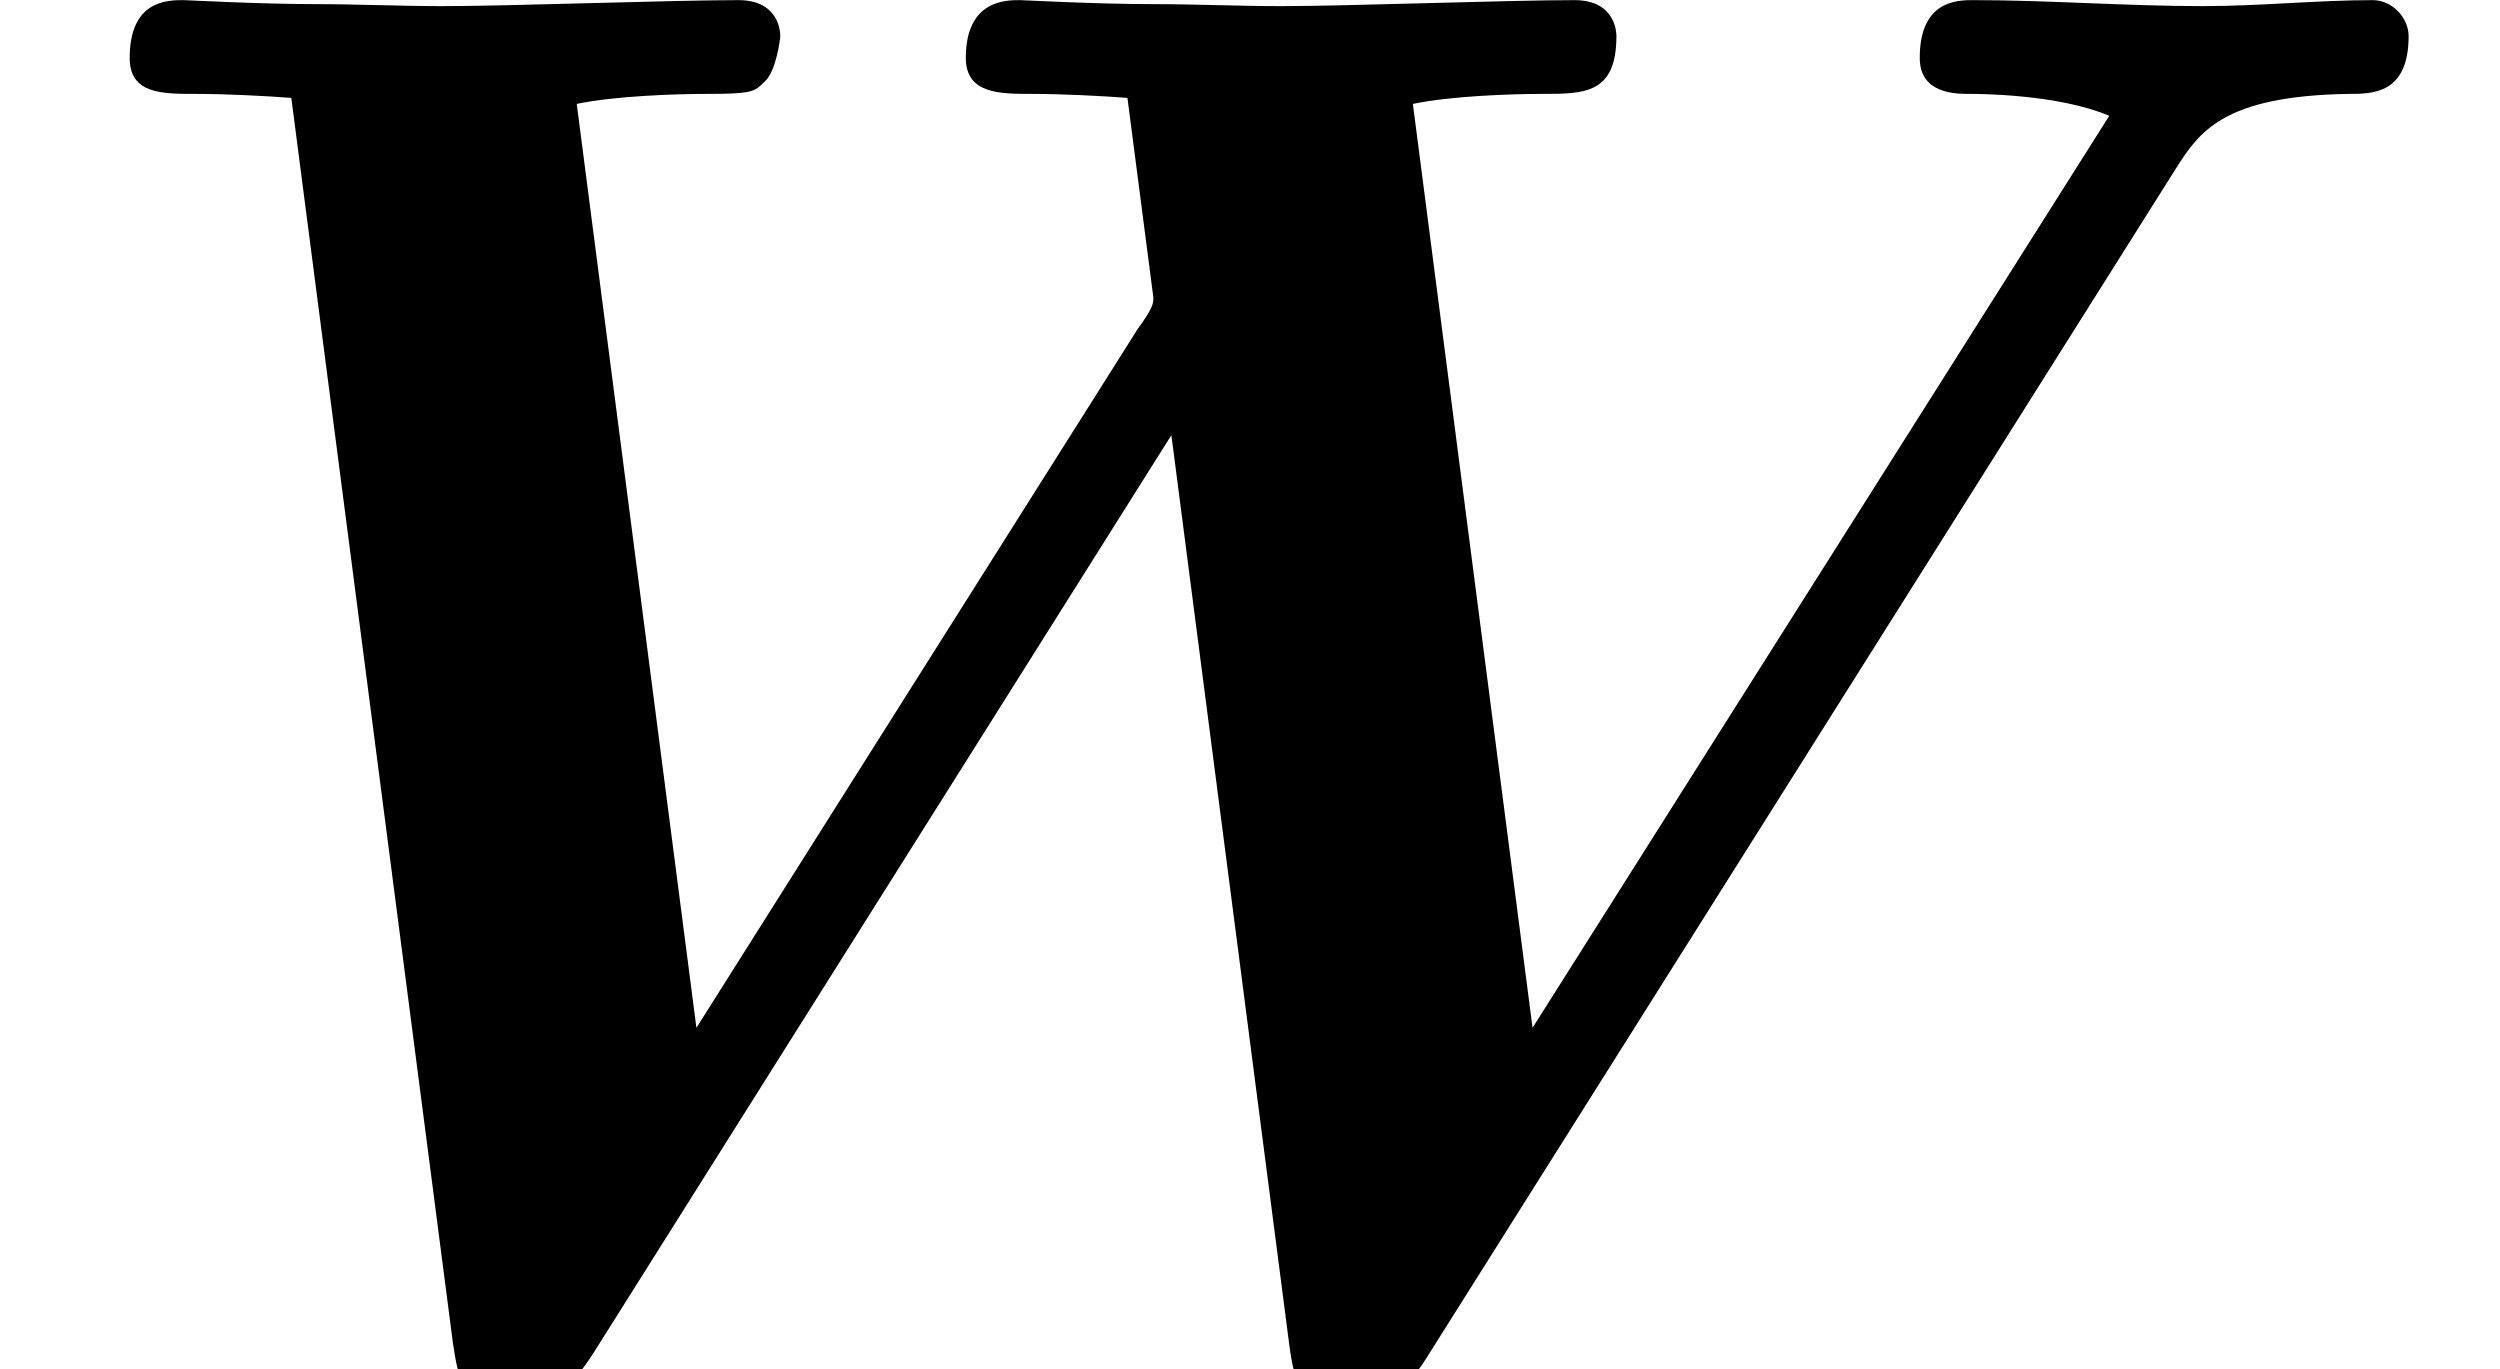 <?xml version='1.0' encoding='UTF-8'?>
<!-- This file was generated by dvisvgm 2.1.3 -->
<svg height='10.937pt' version='1.1' viewBox='56.413 54.817 19.97 10.937' width='19.97pt' xmlns='http://www.w3.org/2000/svg' xmlns:xlink='http://www.w3.org/1999/xlink'>
<defs>
<path d='M17.375 -9.58C17.566 -9.883 17.757 -10.17 18.762 -10.186C18.953 -10.186 19.24 -10.186 19.24 -10.648C19.24 -10.791 19.112 -10.935 18.953 -10.935C18.523 -10.935 18.044 -10.887 17.598 -10.887C16.992 -10.887 16.355 -10.935 15.765 -10.935C15.637 -10.935 15.335 -10.935 15.335 -10.473C15.335 -10.186 15.621 -10.186 15.733 -10.186C15.797 -10.186 16.434 -10.186 16.849 -10.011L12.242 -2.726L11.286 -10.106C11.588 -10.17 12.083 -10.186 12.322 -10.186C12.656 -10.186 12.912 -10.186 12.912 -10.648C12.912 -10.664 12.912 -10.935 12.577 -10.935C12.051 -10.935 10.76 -10.887 10.234 -10.887C9.899 -10.887 9.548 -10.903 9.213 -10.903C8.751 -10.903 8.177 -10.935 8.145 -10.935C8.034 -10.935 7.715 -10.935 7.715 -10.473C7.715 -10.186 7.986 -10.186 8.241 -10.186C8.48 -10.186 8.799 -10.17 9.006 -10.154L9.213 -8.56C9.213 -8.512 9.213 -8.48 9.086 -8.305L5.563 -2.726L4.607 -10.106C4.91 -10.17 5.404 -10.186 5.643 -10.186C6.009 -10.186 6.025 -10.202 6.105 -10.281C6.201 -10.361 6.233 -10.632 6.233 -10.648S6.233 -10.935 5.898 -10.935C5.372 -10.935 4.065 -10.887 3.539 -10.887C3.204 -10.887 2.853 -10.903 2.519 -10.903C2.088 -10.903 1.482 -10.935 1.466 -10.935C1.339 -10.935 1.036 -10.935 1.036 -10.473C1.036 -10.186 1.291 -10.186 1.562 -10.186C1.801 -10.186 2.12 -10.17 2.327 -10.154L3.618 -0.207C3.666 0.112 3.698 0.271 4.081 0.271C4.415 0.271 4.559 0.159 4.75 -0.143L9.357 -7.46L10.297 -0.207C10.345 0.159 10.393 0.271 10.776 0.271C11.126 0.271 11.254 0.143 11.429 -0.143L17.375 -9.58Z' id='g0-87'/>
</defs>
<g id='page1'>
<use x='56.413' xlink:href='#g0-87' y='65.753'/>
</g>
</svg>